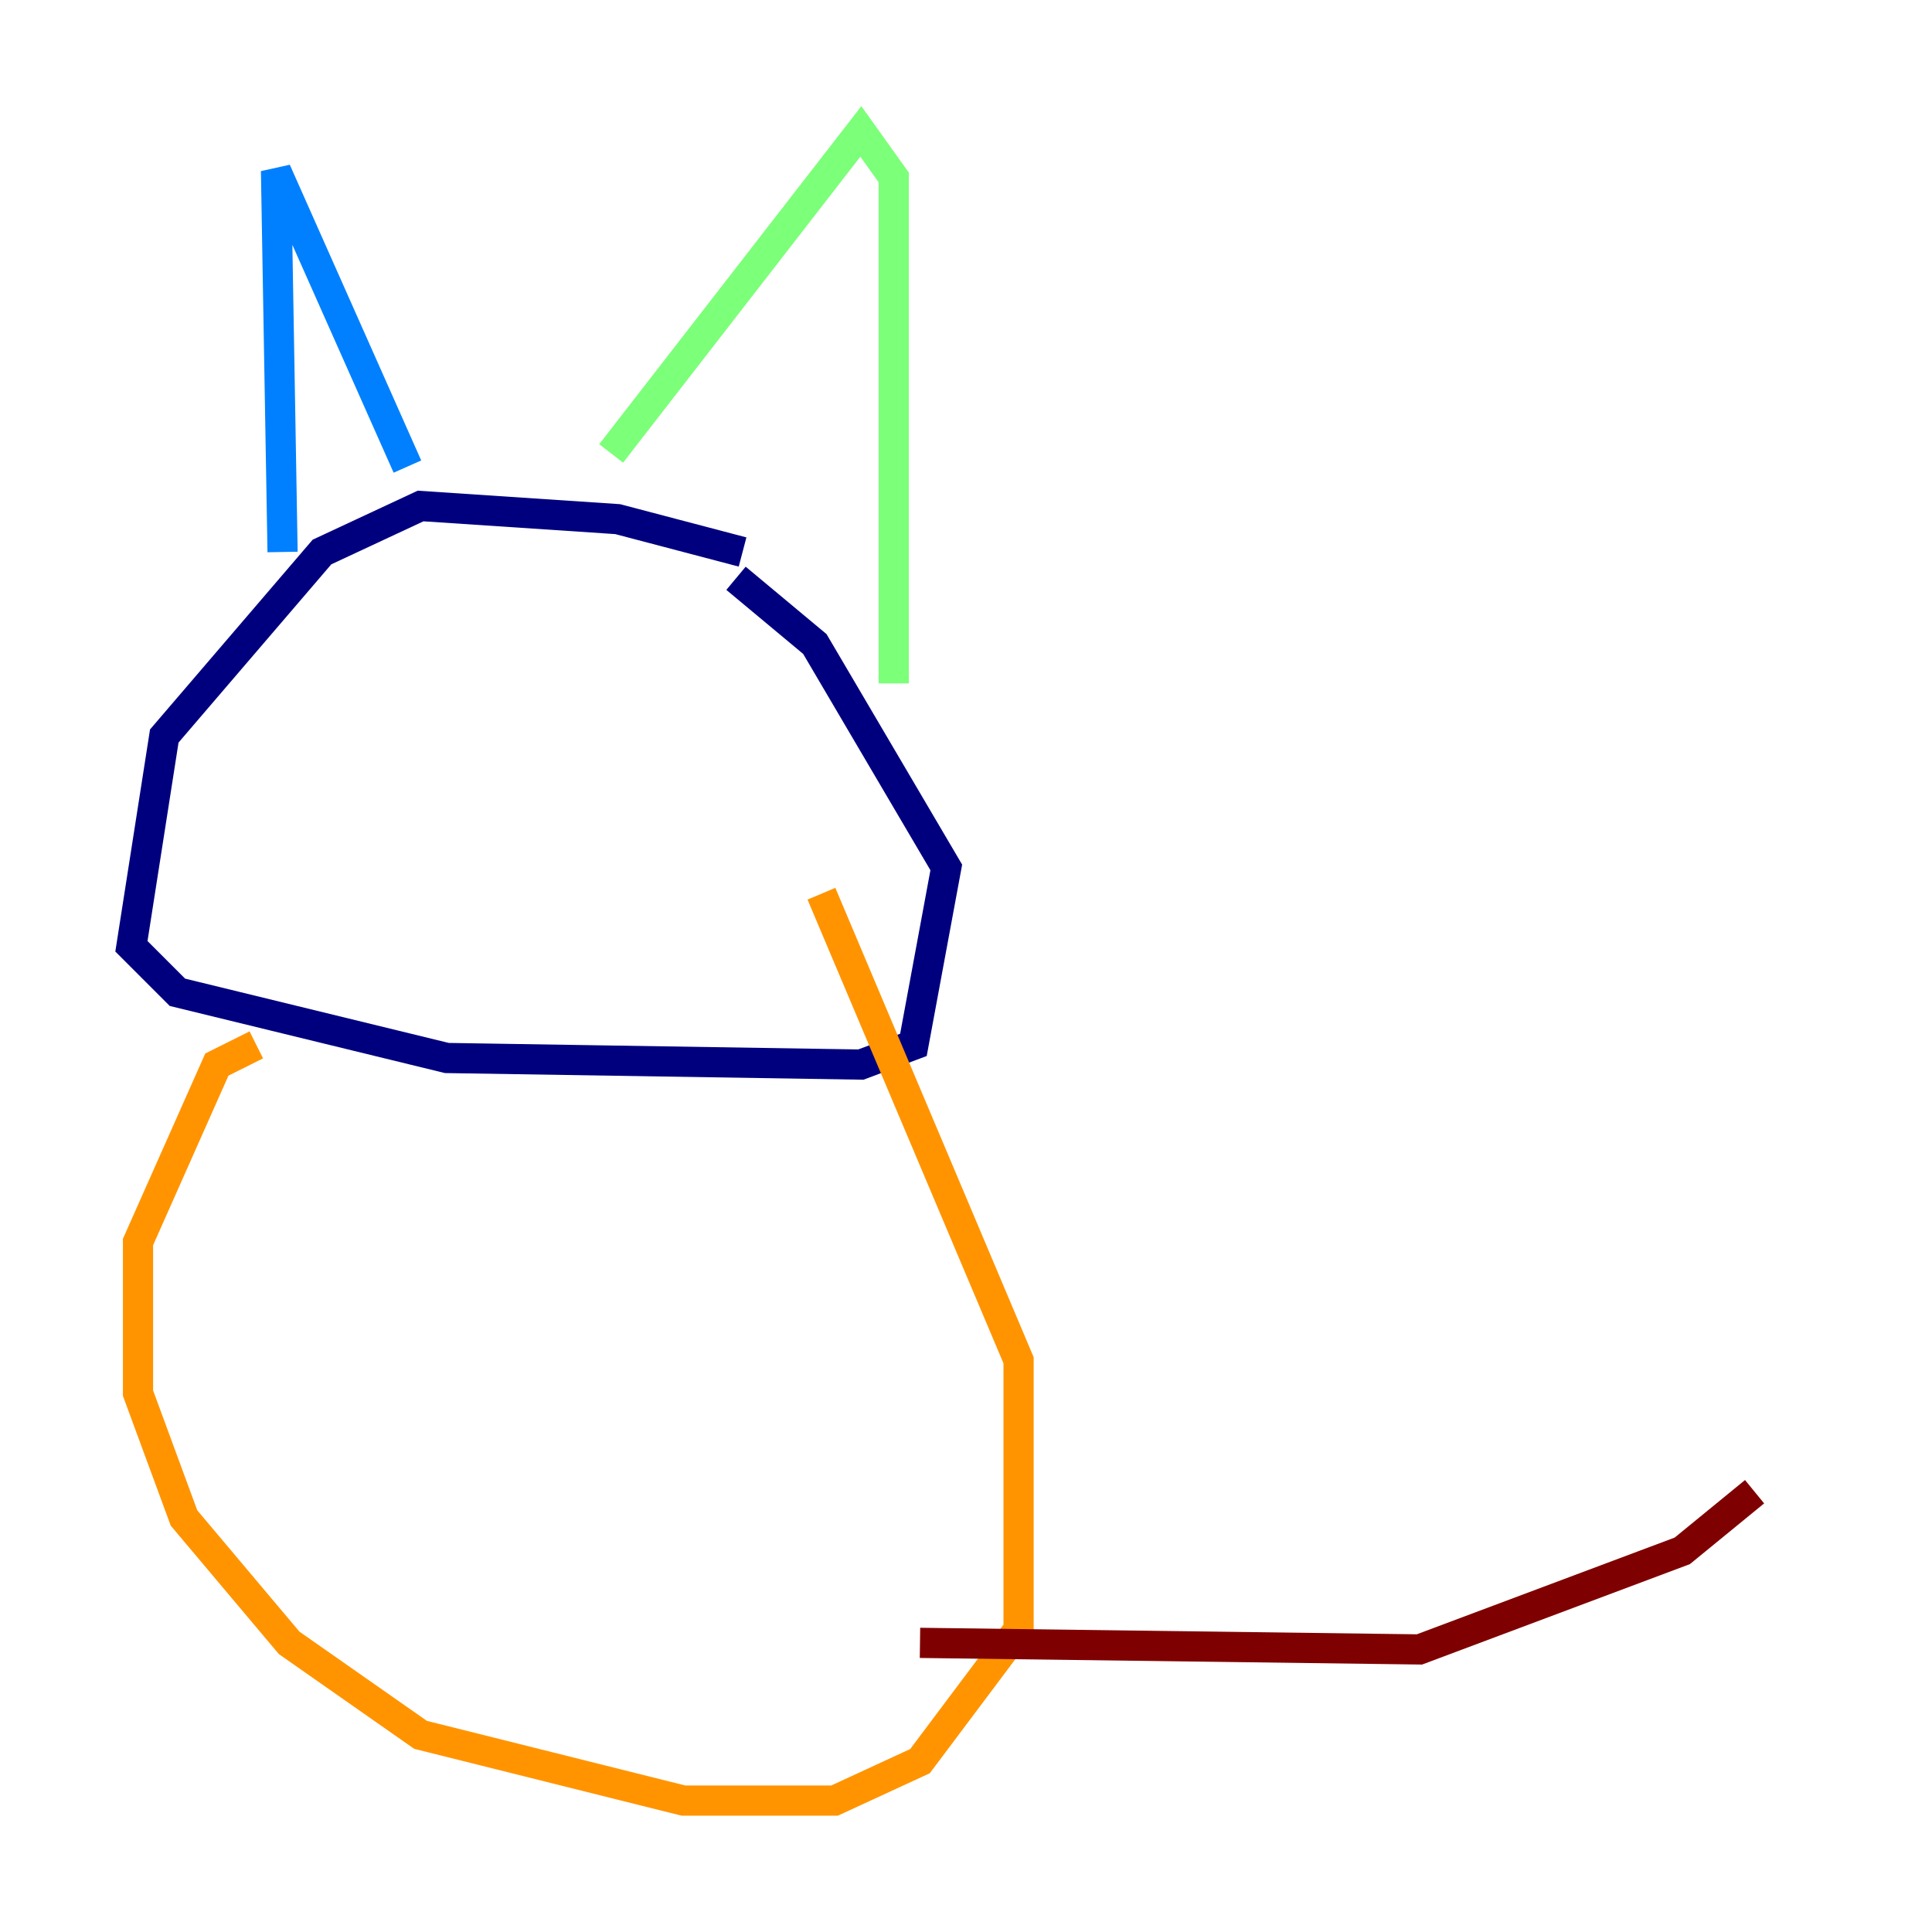 <?xml version="1.0" encoding="utf-8" ?>
<svg baseProfile="tiny" height="128" version="1.2" viewBox="0,0,128,128" width="128" xmlns="http://www.w3.org/2000/svg" xmlns:ev="http://www.w3.org/2001/xml-events" xmlns:xlink="http://www.w3.org/1999/xlink"><defs /><polyline fill="none" points="49.197,36.571 40.925,34.395 27.864,33.524 21.333,36.571 10.884,48.762 8.707,62.694 11.755,65.742 29.605,70.095 57.034,70.531 60.517,69.225 62.694,57.469 53.986,42.667 48.762,38.313" stroke="#00007f" stroke-width="2" /><polyline fill="none" points="18.721,36.571 18.286,11.32 26.993,30.912" stroke="#0080ff" stroke-width="2" /><polyline fill="none" points="40.49,30.041 57.034,8.707 59.211,11.755 59.211,45.279" stroke="#7cff79" stroke-width="2" /><polyline fill="none" points="16.98,69.225 14.367,70.531 9.143,82.286 9.143,92.299 12.191,100.571 19.157,108.844 27.864,114.939 45.279,119.293 55.292,119.293 60.952,116.68 67.483,107.973 67.483,90.122 54.422,59.211" stroke="#ff9400" stroke-width="2" /><polyline fill="none" points="60.952,108.844 94.041,109.279 111.456,102.748 116.245,98.83" stroke="#7f0000" stroke-width="2" /></svg>